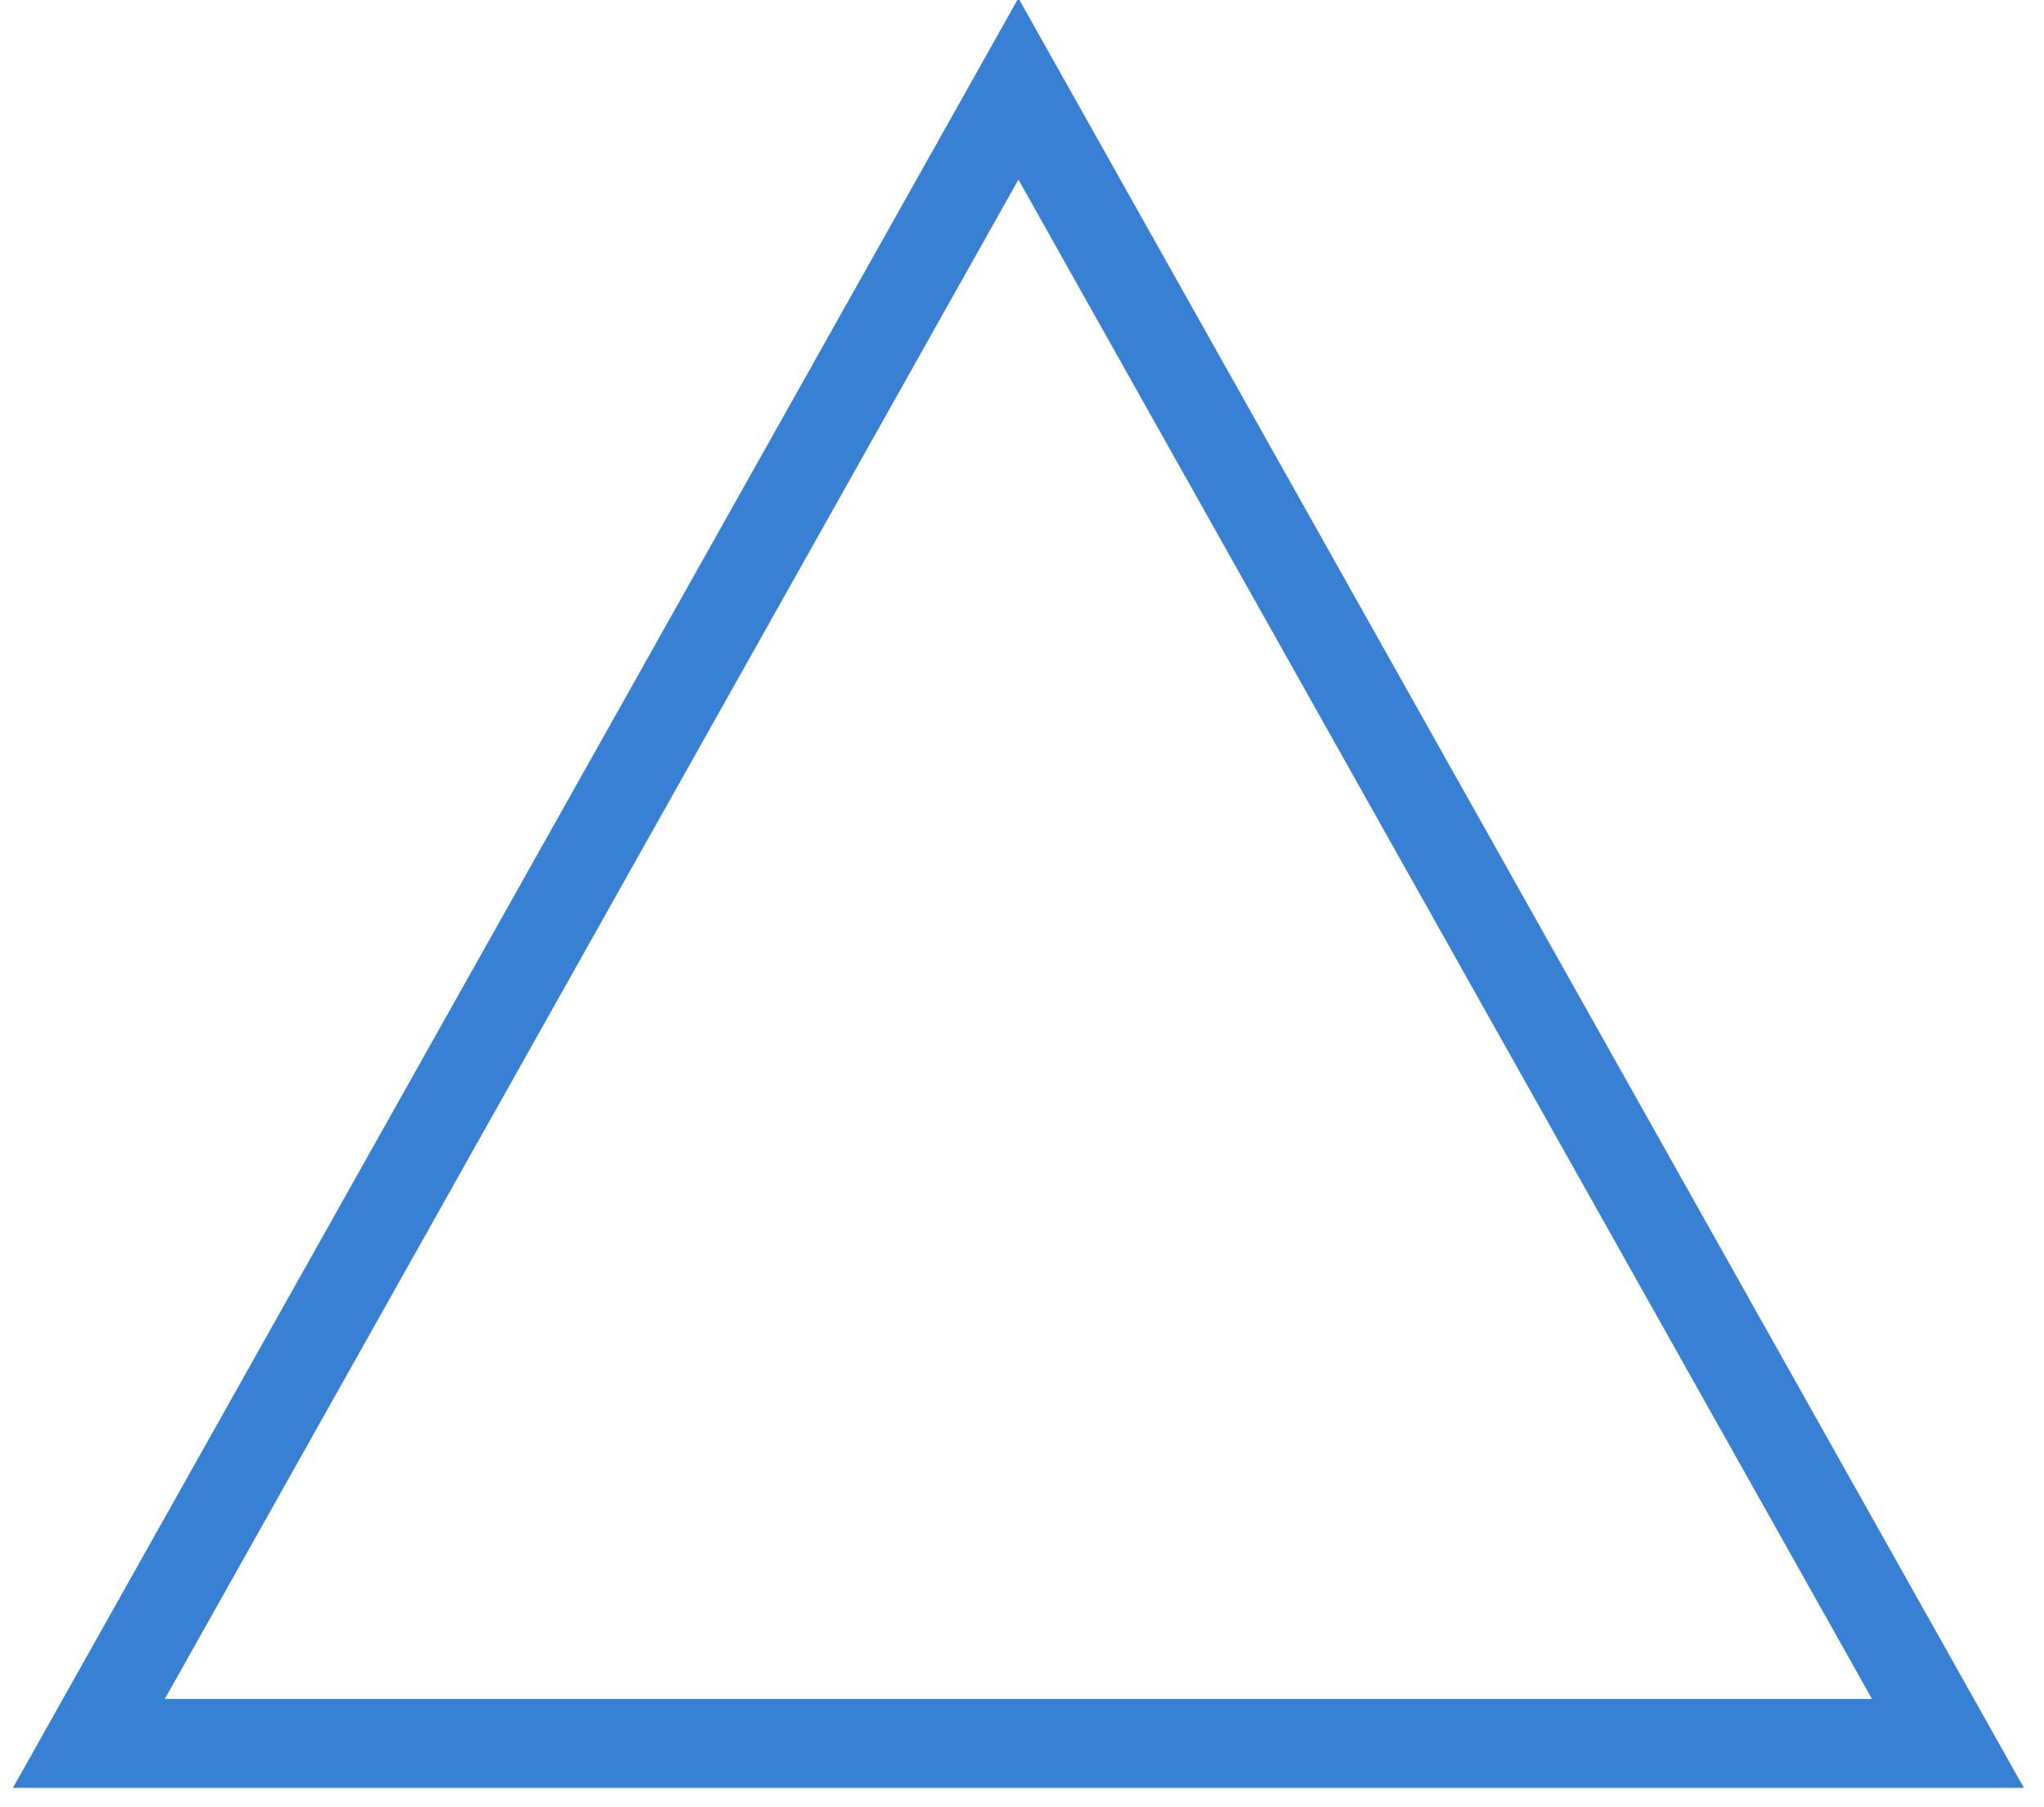 <?xml version="1.0" encoding="UTF-8" standalone="no"?>
<svg width="69px" height="61px" viewBox="0 0 69 61" version="1.1" xmlns="http://www.w3.org/2000/svg" xmlns:xlink="http://www.w3.org/1999/xlink" xmlns:sketch="http://www.bohemiancoding.com/sketch/ns">
    <!-- Generator: Sketch 3.2.2 (9983) - http://www.bohemiancoding.com/sketch -->
    <title>Imported Layers</title>
    <desc>Created with Sketch.</desc>
    <defs></defs>
    <g id="Page-1" stroke="none" stroke-width="1" fill="none" fill-rule="evenodd" sketch:type="MSPage">
        <g id="Målgrupp" sketch:type="MSArtboardGroup" transform="translate(-889, -528)" stroke-linecap="round" stroke="#3780D3" stroke-width="3">
            <g id="Main-message" sketch:type="MSLayerGroup" transform="translate(-37, 0)">
                <g id="pattern" transform="translate(0, 13)" sketch:type="MSShapeGroup">
                    <path d="M991.758,573.85 L929,573.85 L960.379,518 L991.758,573.85 L991.758,573.85 Z" id="Imported-Layers"></path>
                </g>
            </g>
        </g>
    </g>
</svg>